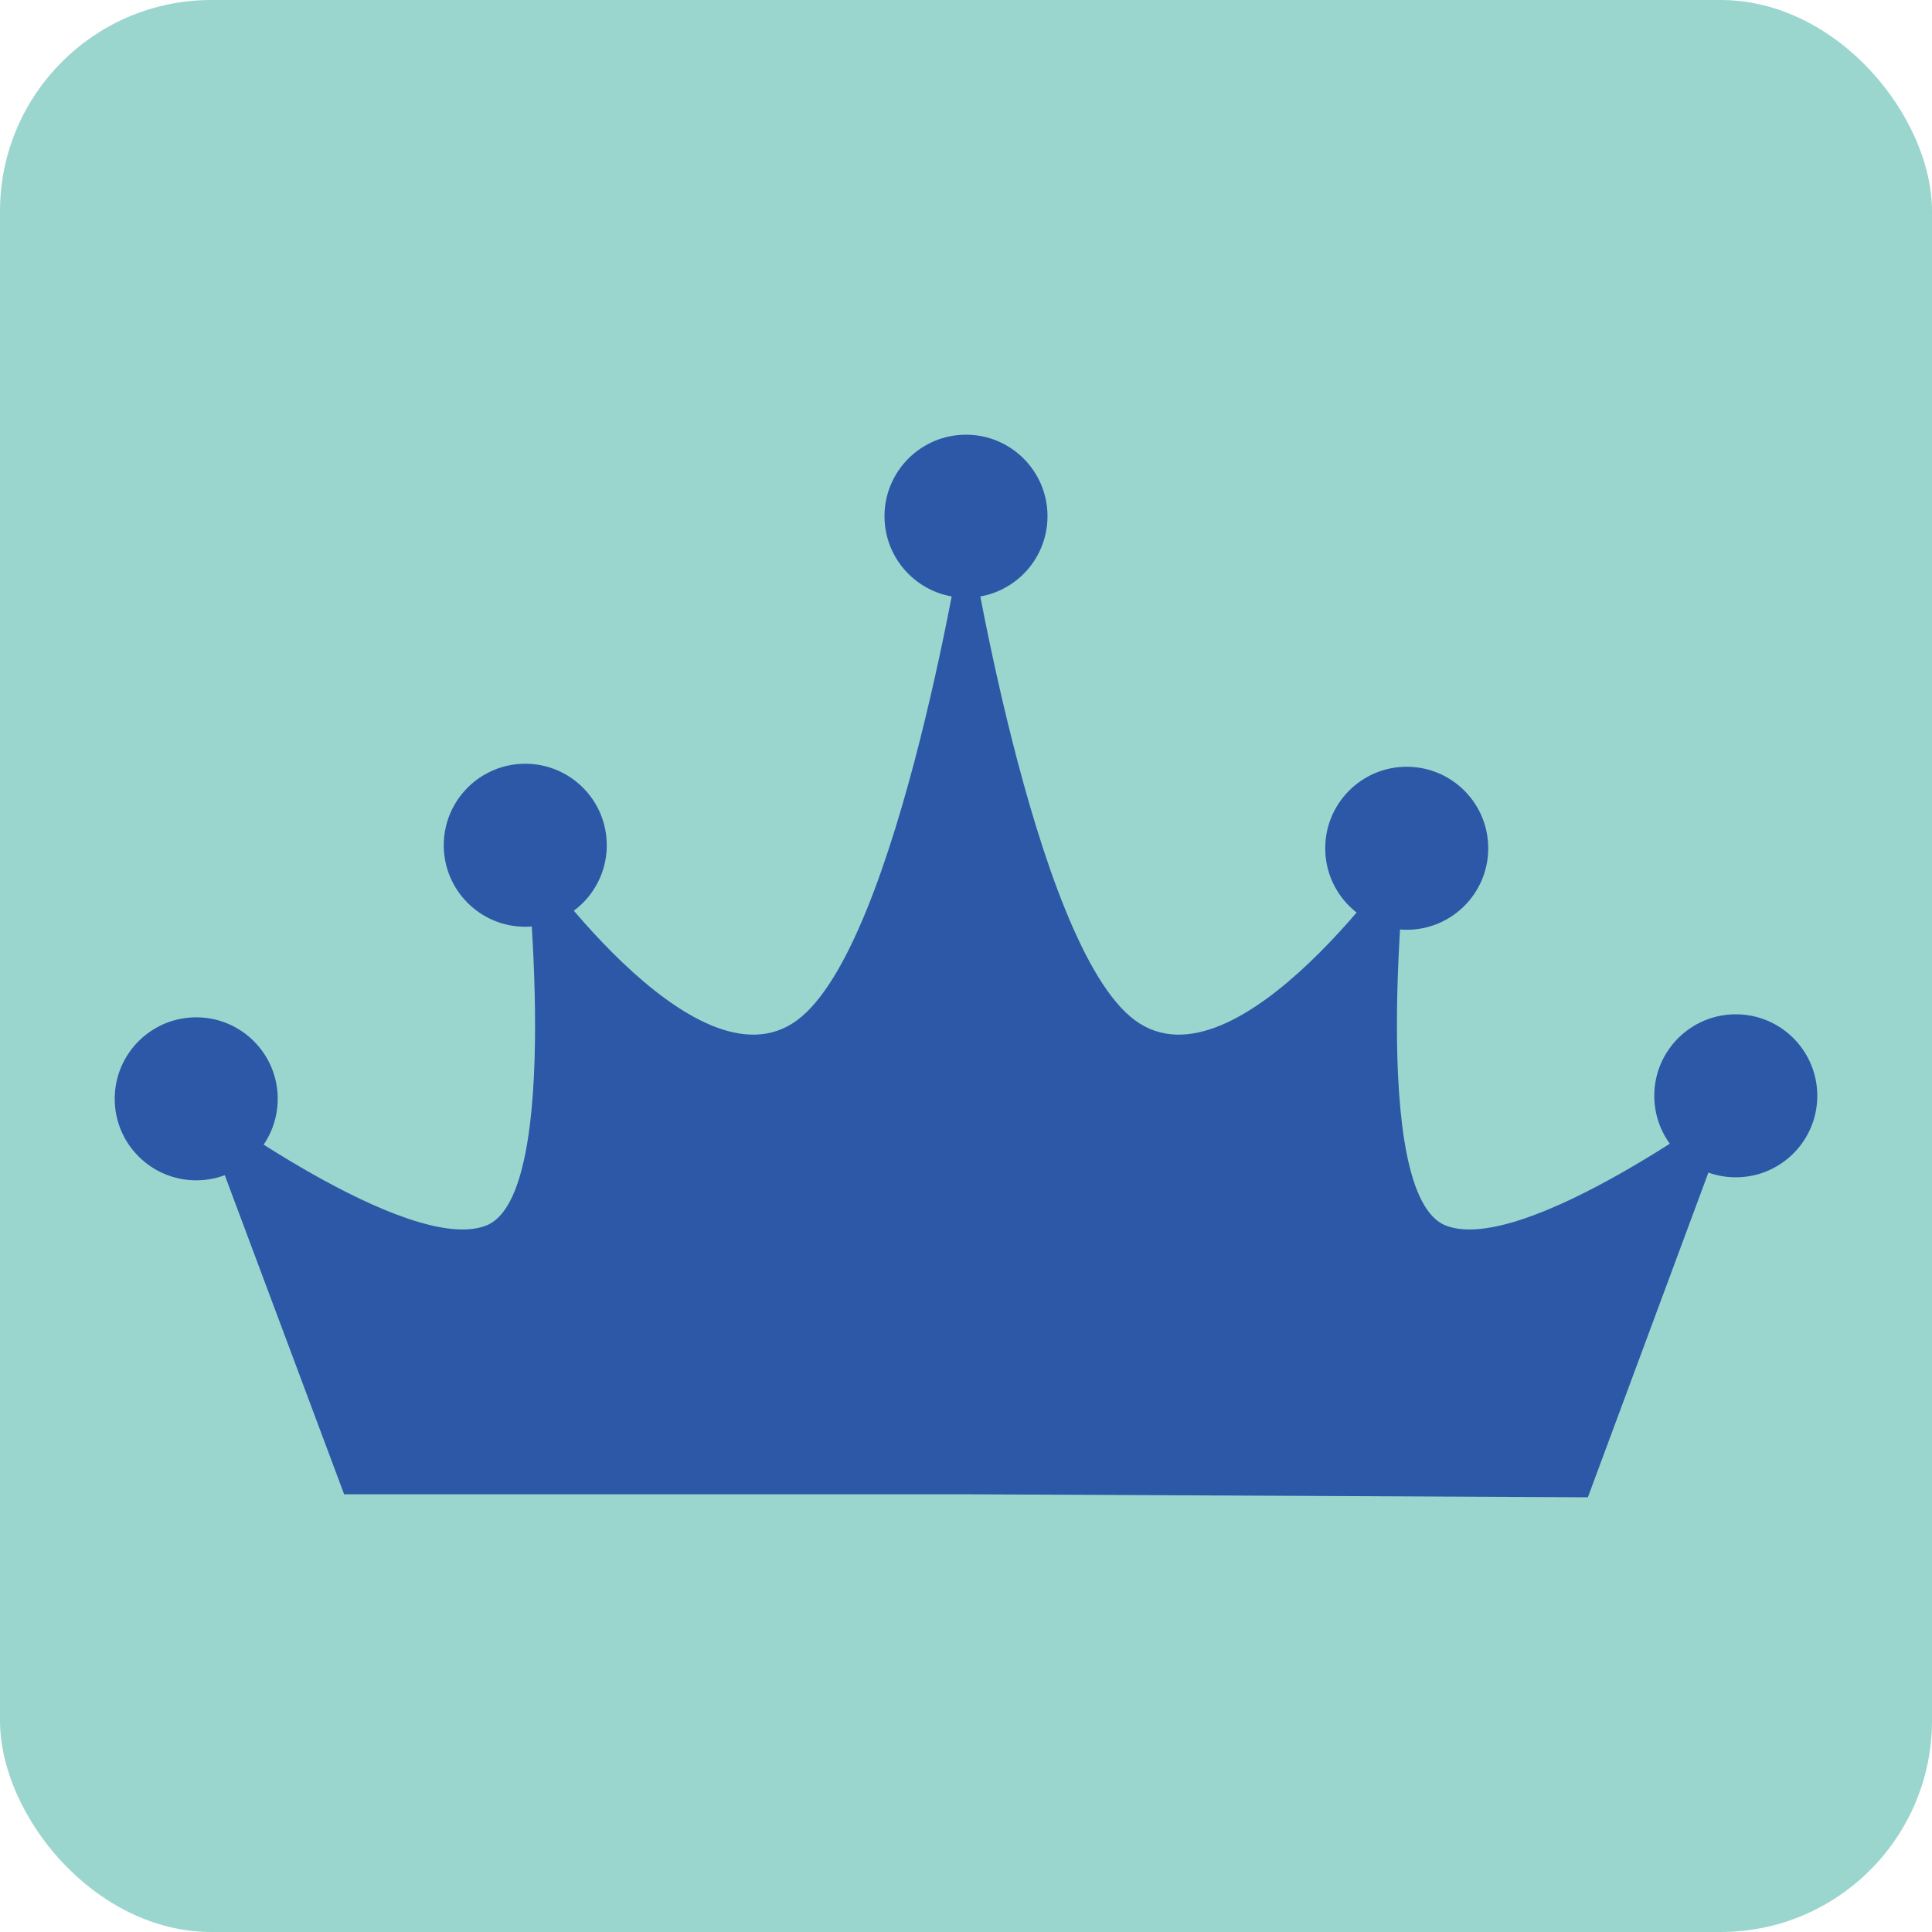<svg xmlns="http://www.w3.org/2000/svg" viewBox="0 0 64 64"><defs><style>.ba8814b6-150f-4d3f-a86c-7036e4a5fd32{fill:#9bd6ce;}.b9958adc-4f0c-4f97-84e6-323fda6174c7{fill:#2c58a7;}</style></defs><title>bane</title><g id="a1c15226-1bd5-4742-b1b6-31415196e18a" data-name="BG"><rect class="ba8814b6-150f-4d3f-a86c-7036e4a5fd32" width="64" height="64" rx="7"/></g><g id="a70ffedd-127e-487e-aaa5-eae76937bb3c" data-name="Layer 2"><path class="b9958adc-4f0c-4f97-84e6-323fda6174c7" d="M11.4,49.5,6.5,36.4s7,5.2,9.6,4.2,1.3-12.5,1.3-12.5,5.6,8.2,9,5.7S32,17.1,32,17.1V49.5Z"/><path class="b9958adc-4f0c-4f97-84e6-323fda6174c7" d="M52.6,49.6l4.9-13.2s-7,5.2-9.6,4.2-1.3-12.5-1.3-12.5-5.6,8.2-9,5.7S32,17.1,32,17.1V49.5Z"/><circle class="b9958adc-4f0c-4f97-84e6-323fda6174c7" cx="32" cy="17.1" r="2.7"/><circle class="b9958adc-4f0c-4f97-84e6-323fda6174c7" cx="17.4" cy="28" r="2.7"/><circle class="b9958adc-4f0c-4f97-84e6-323fda6174c7" cx="6.5" cy="36.4" r="2.7"/><circle class="b9958adc-4f0c-4f97-84e6-323fda6174c7" cx="46.6" cy="28.1" r="2.7"/><circle class="b9958adc-4f0c-4f97-84e6-323fda6174c7" cx="57.5" cy="36.3" r="2.7"/></g></svg>